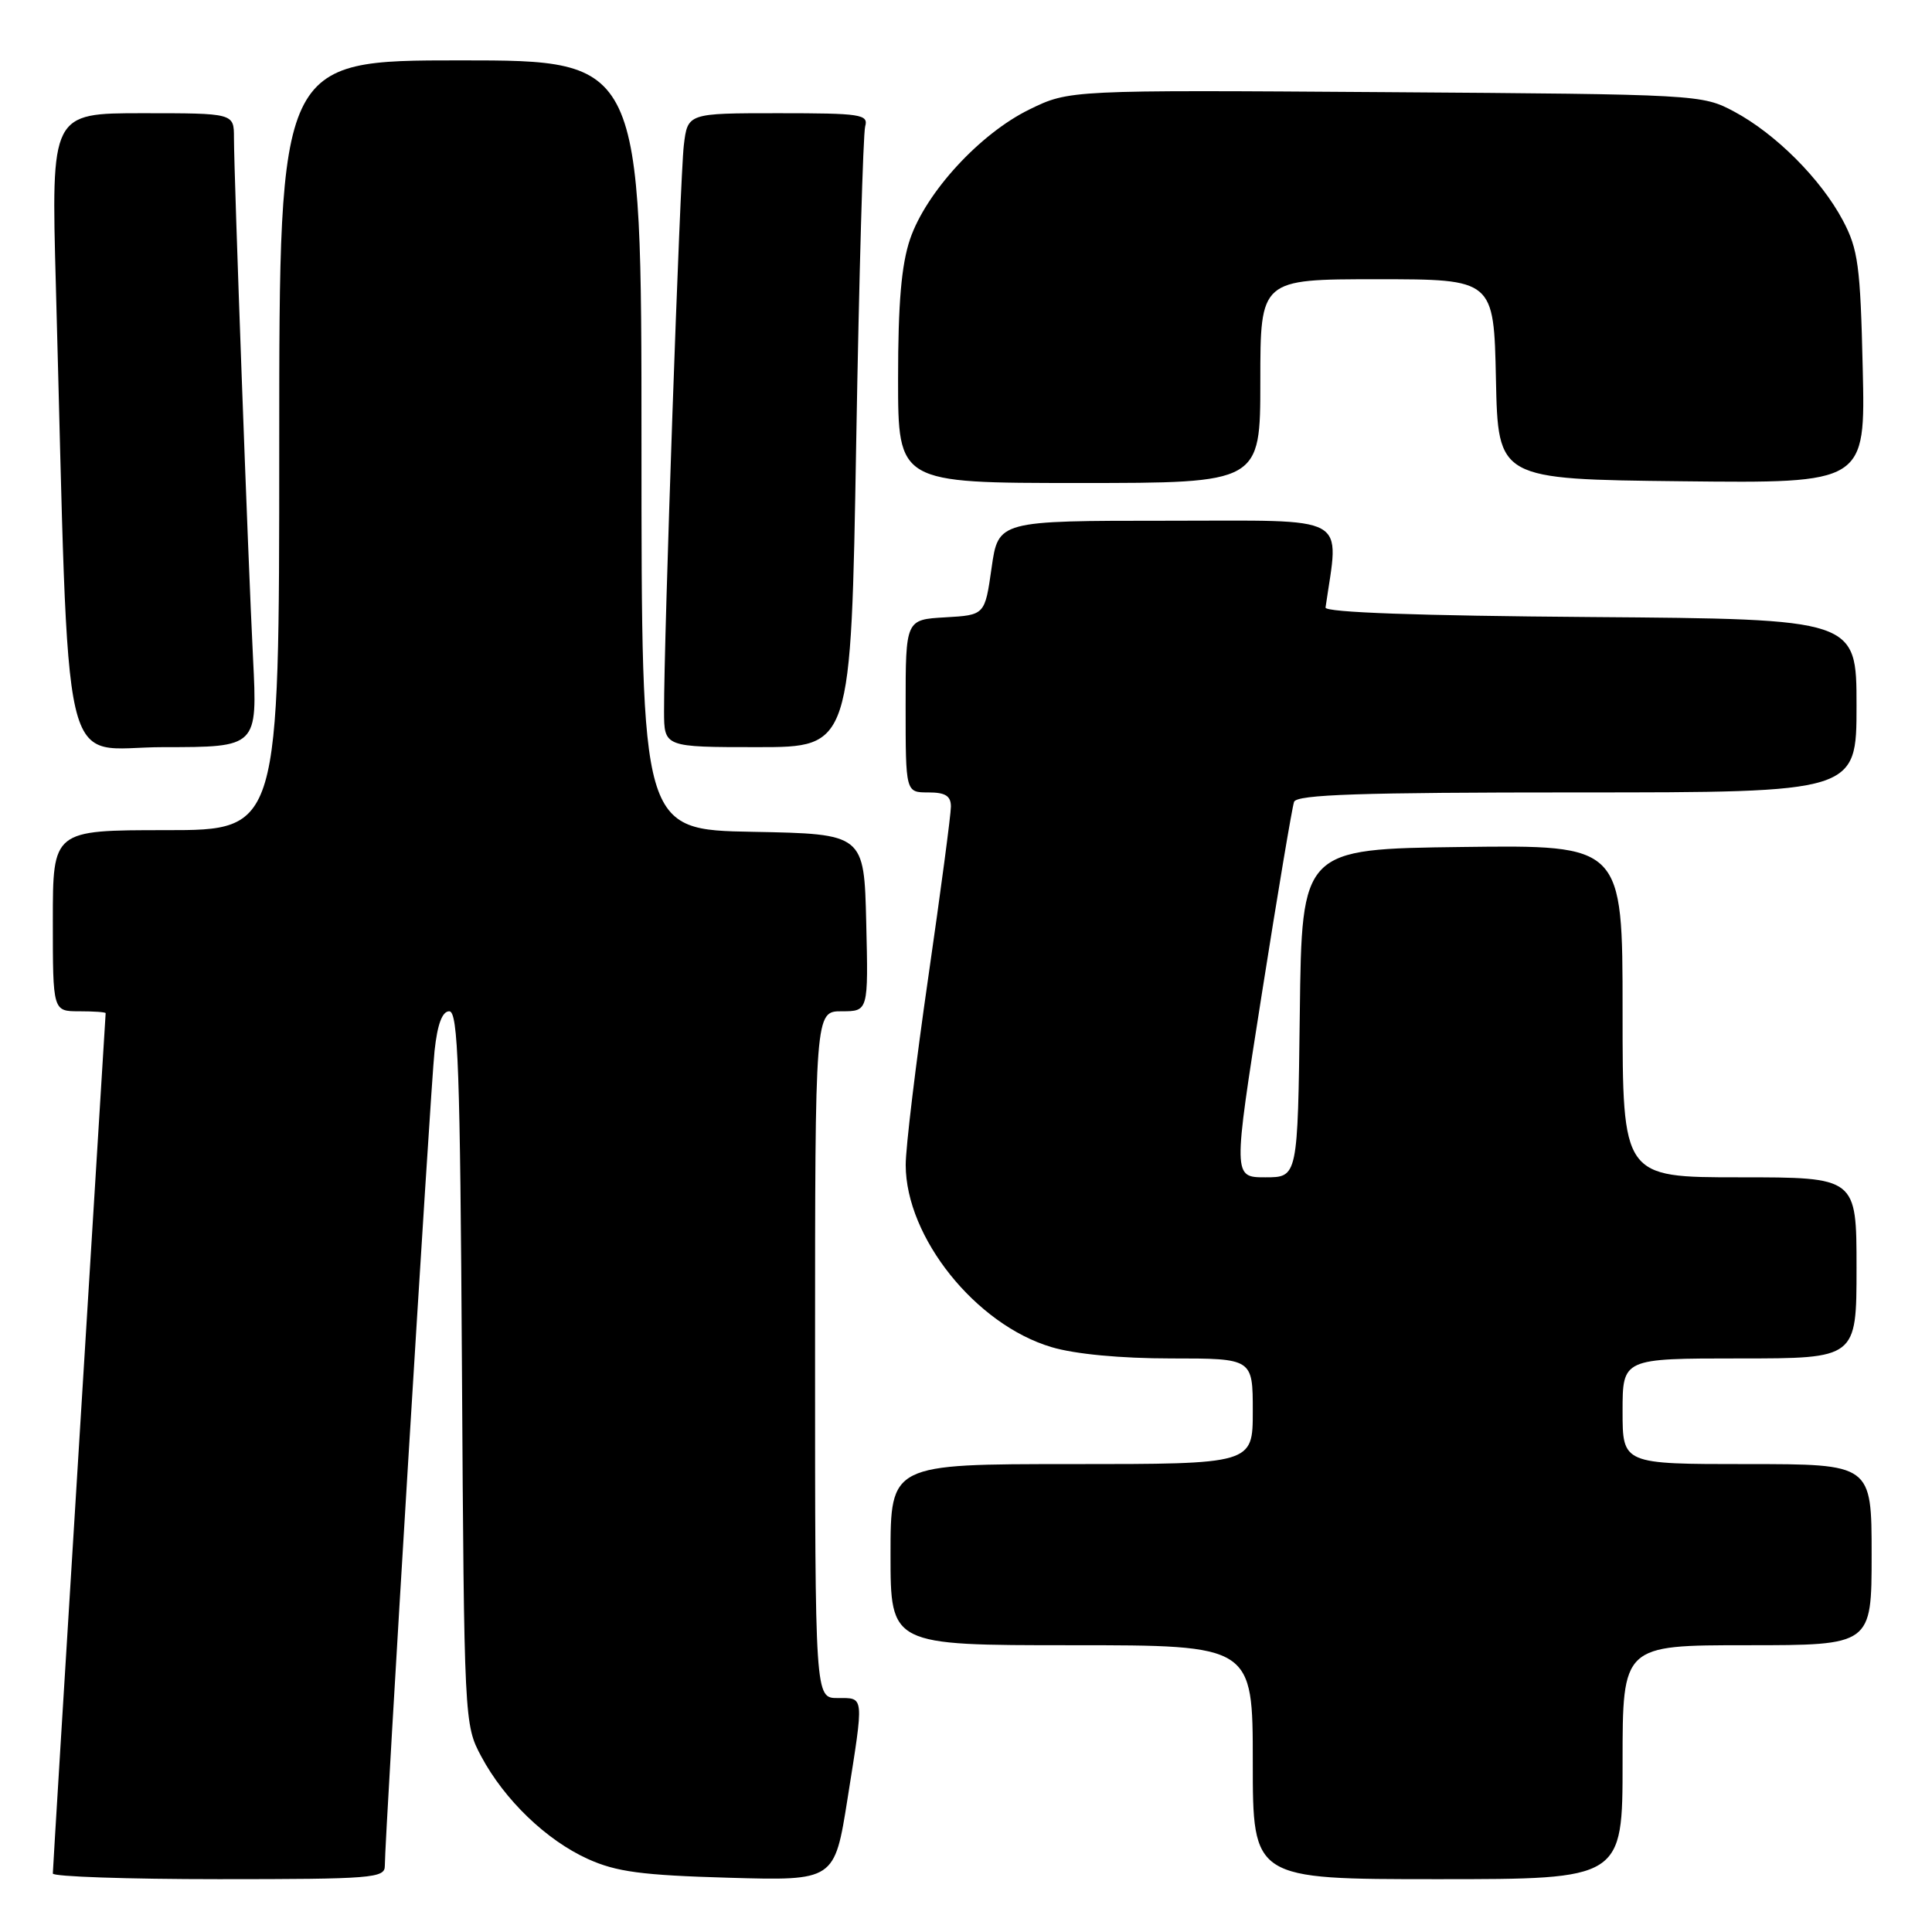 <?xml version="1.0" encoding="UTF-8" standalone="no"?>
<!DOCTYPE svg PUBLIC "-//W3C//DTD SVG 1.1//EN" "http://www.w3.org/Graphics/SVG/1.1/DTD/svg11.dtd" >
<svg xmlns="http://www.w3.org/2000/svg" xmlns:xlink="http://www.w3.org/1999/xlink" version="1.1" viewBox="0 0 256 256">
 <g >
 <path fill="currentColor"
d=" M 50.99 247.25 C 50.98 243.63 57.04 144.28 57.58 139.25 C 57.96 135.70 58.60 134.00 59.53 134.00 C 60.70 134.00 60.97 141.70 61.21 181.25 C 61.50 228.11 61.52 228.53 63.76 232.72 C 66.84 238.49 72.40 243.84 77.91 246.33 C 81.67 248.03 85.05 248.48 96.54 248.81 C 110.58 249.21 110.58 249.21 112.30 238.36 C 114.50 224.49 114.55 225.00 111.00 225.00 C 108.00 225.00 108.00 225.00 108.00 179.50 C 108.00 134.00 108.00 134.00 111.53 134.00 C 115.06 134.00 115.06 134.00 114.78 122.25 C 114.50 110.50 114.50 110.50 99.75 110.22 C 85.00 109.95 85.00 109.95 85.00 58.97 C 85.00 8.00 85.00 8.00 61.00 8.00 C 37.00 8.00 37.00 8.00 37.00 59.00 C 37.00 110.00 37.00 110.00 22.00 110.00 C 7.00 110.00 7.00 110.00 7.00 122.00 C 7.00 134.00 7.00 134.00 10.50 134.00 C 12.43 134.00 14.00 134.11 14.00 134.25 C 14.00 134.39 12.42 159.93 10.50 191.00 C 8.58 222.07 7.00 247.84 7.00 248.25 C 7.00 248.66 16.90 249.00 29.00 249.00 C 49.29 249.00 51.00 248.86 50.99 247.25 Z  M 215.00 233.50 C 215.00 218.00 215.00 218.00 231.50 218.00 C 248.00 218.00 248.00 218.00 248.00 206.00 C 248.00 194.00 248.00 194.00 231.50 194.00 C 215.00 194.00 215.00 194.00 215.00 187.00 C 215.00 180.00 215.00 180.00 230.50 180.00 C 246.00 180.00 246.00 180.00 246.00 168.00 C 246.00 156.00 246.00 156.00 230.50 156.00 C 215.00 156.00 215.00 156.00 215.00 133.98 C 215.00 111.96 215.00 111.96 193.75 112.23 C 172.50 112.50 172.50 112.50 172.23 134.25 C 171.96 156.00 171.96 156.00 167.67 156.00 C 163.37 156.00 163.37 156.00 167.19 131.75 C 169.29 118.41 171.22 106.94 171.47 106.25 C 171.83 105.28 180.26 105.00 208.97 105.00 C 246.00 105.00 246.00 105.00 246.00 93.51 C 246.00 82.03 246.00 82.03 210.75 81.76 C 187.97 81.59 175.55 81.15 175.64 80.50 C 177.44 67.99 179.27 69.00 154.73 69.00 C 132.28 69.00 132.28 69.00 131.39 75.25 C 130.50 81.50 130.50 81.50 125.25 81.80 C 120.00 82.10 120.00 82.10 120.00 93.55 C 120.00 105.00 120.00 105.00 123.00 105.00 C 125.27 105.00 126.00 105.46 126.00 106.88 C 126.00 107.92 124.65 118.09 123.00 129.50 C 121.35 140.91 120.00 152.10 120.01 154.37 C 120.03 163.96 129.29 175.52 139.33 178.50 C 142.44 179.43 148.49 180.00 155.18 180.00 C 166.00 180.00 166.00 180.00 166.00 187.00 C 166.00 194.00 166.00 194.00 142.00 194.00 C 118.00 194.00 118.00 194.00 118.00 206.00 C 118.00 218.00 118.00 218.00 142.00 218.00 C 166.00 218.00 166.00 218.00 166.00 233.50 C 166.00 249.00 166.00 249.00 190.50 249.00 C 215.00 249.00 215.00 249.00 215.00 233.50 Z  M 33.53 87.25 C 32.87 74.21 31.01 23.35 31.00 18.25 C 31.00 15.00 31.00 15.00 18.89 15.00 C 6.78 15.00 6.78 15.00 7.40 37.75 C 9.25 105.52 7.73 99.00 21.67 99.00 C 34.12 99.00 34.12 99.00 33.53 87.25 Z  M 113.45 58.75 C 113.83 36.61 114.37 17.71 114.64 16.75 C 115.09 15.15 114.09 15.00 103.13 15.00 C 91.12 15.00 91.12 15.00 90.61 19.25 C 90.11 23.41 87.96 84.87 87.99 94.25 C 88.00 99.00 88.00 99.00 100.38 99.00 C 112.76 99.00 112.76 99.00 113.45 58.75 Z  M 167.00 50.50 C 167.00 37.00 167.00 37.00 182.47 37.00 C 197.94 37.00 197.94 37.00 198.22 50.25 C 198.50 63.50 198.50 63.50 222.84 63.77 C 247.18 64.04 247.18 64.04 246.82 48.77 C 246.51 35.21 246.21 33.02 244.19 29.21 C 241.29 23.74 235.29 17.73 229.79 14.79 C 225.54 12.52 225.09 12.50 183.60 12.21 C 141.69 11.92 141.69 11.92 136.39 14.51 C 129.85 17.71 122.71 25.47 120.59 31.68 C 119.44 35.07 119.00 40.16 119.00 50.18 C 119.00 64.00 119.00 64.00 143.00 64.00 C 167.00 64.00 167.00 64.00 167.00 50.50 Z "/>
</g>
</svg>